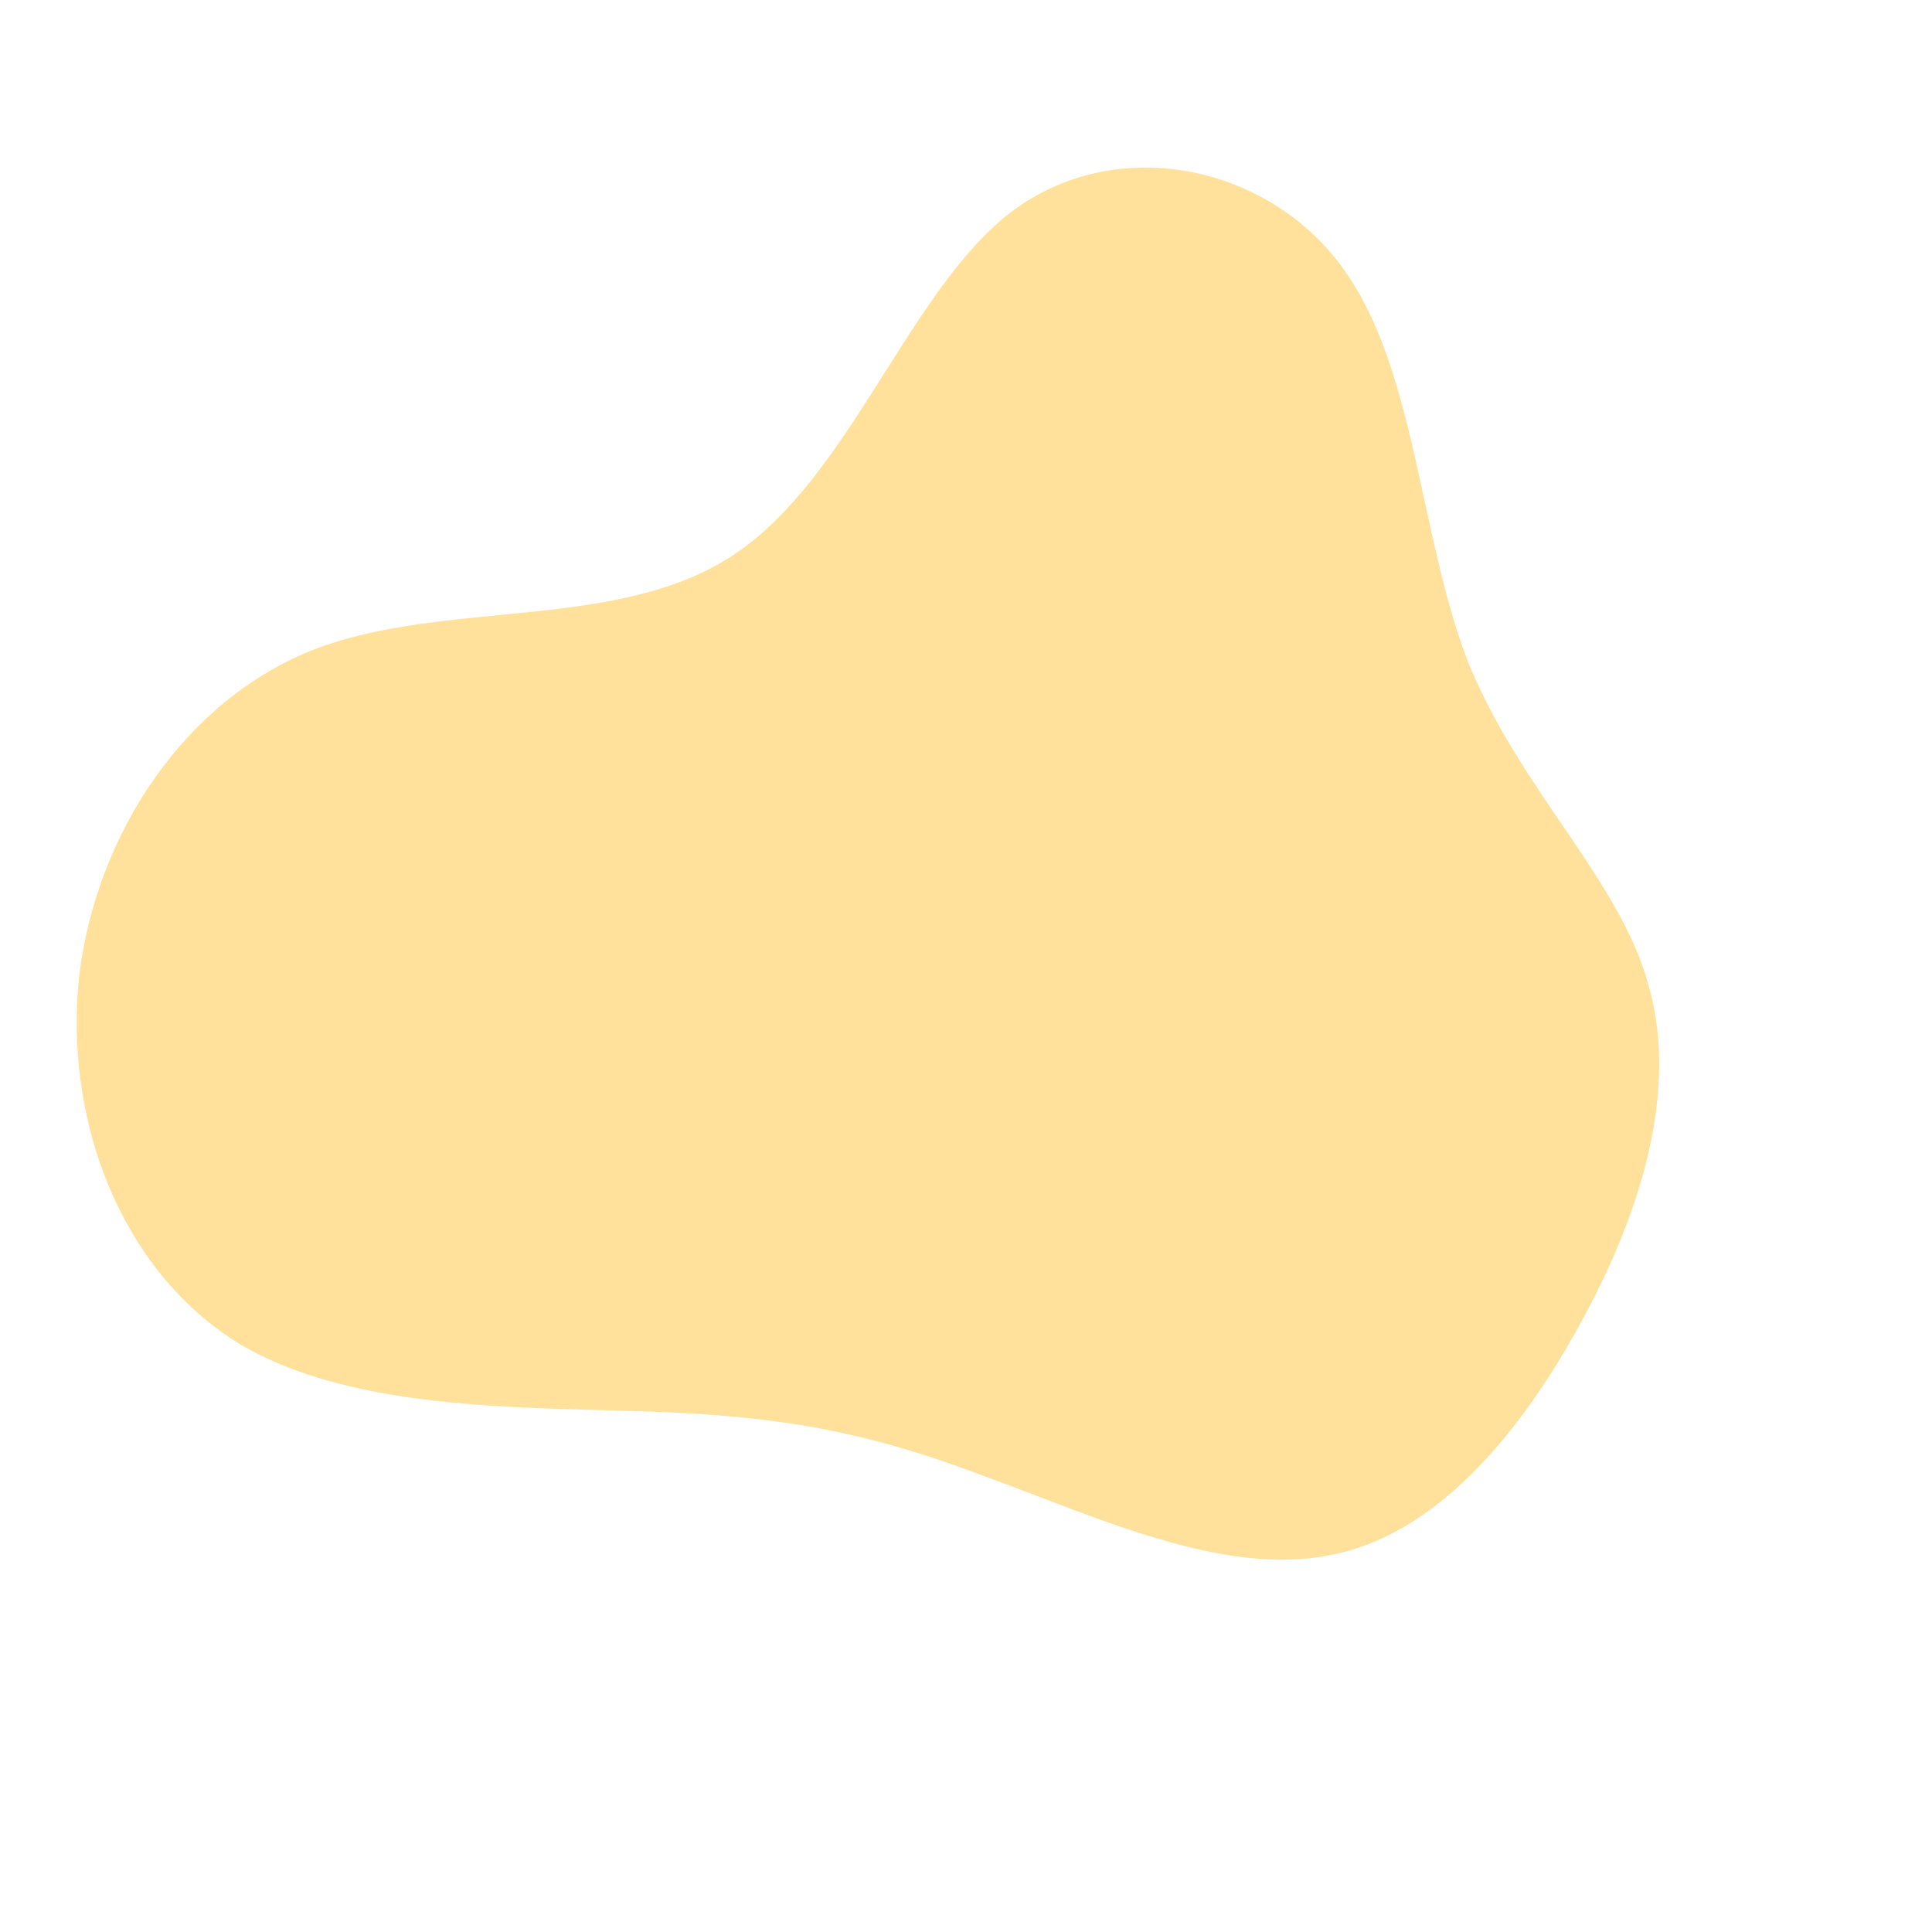 
<svg id="sw-js-blob-svg"  viewBox="0 0 100 100" xmlns="http://www.w3.org/2000/svg" version="1.1">
    <defs> 
        <linearGradient id="sw-gradient" x1="0" x2="1" y1="1" y2="0">
            <stop id="stop1" stop-color="rgba(255, 225, 156, 1)" offset="0%"></stop>
            <stop id="stop2" stop-color="rgba(255, 225, 156, 1)" offset="100%"></stop>
        </linearGradient>
    </defs>
    <path fill="url(#sw-gradient)" d="M19.3,-36.4C23.3,-31.2,23.4,-22.4,26,-15.7C28.7,-9.1,33.8,-4.5,35.3,0.9C36.9,6.3,35,12.7,31.8,18.5C28.7,24.2,24.3,29.5,18.8,30.5C13.3,31.6,6.7,28.5,1.2,26.5C-4.3,24.4,-8.6,23.4,-15.4,23.1C-22.2,22.8,-31.6,23.2,-37.7,19.5C-43.8,15.7,-46.7,7.9,-45.9,0.5C-45,-6.9,-40.4,-13.8,-33.7,-16.4C-26.9,-19,-18,-17.3,-12,-21.3C-6,-25.3,-3,-34.9,2.3,-39C7.7,-43.1,15.4,-41.5,19.3,-36.4Z" width="100%" height="100%" transform="translate(50 50)" stroke-width="0" style="transition: all 0.3s ease 0s;" stroke="url(#sw-gradient)"></path>
</svg>